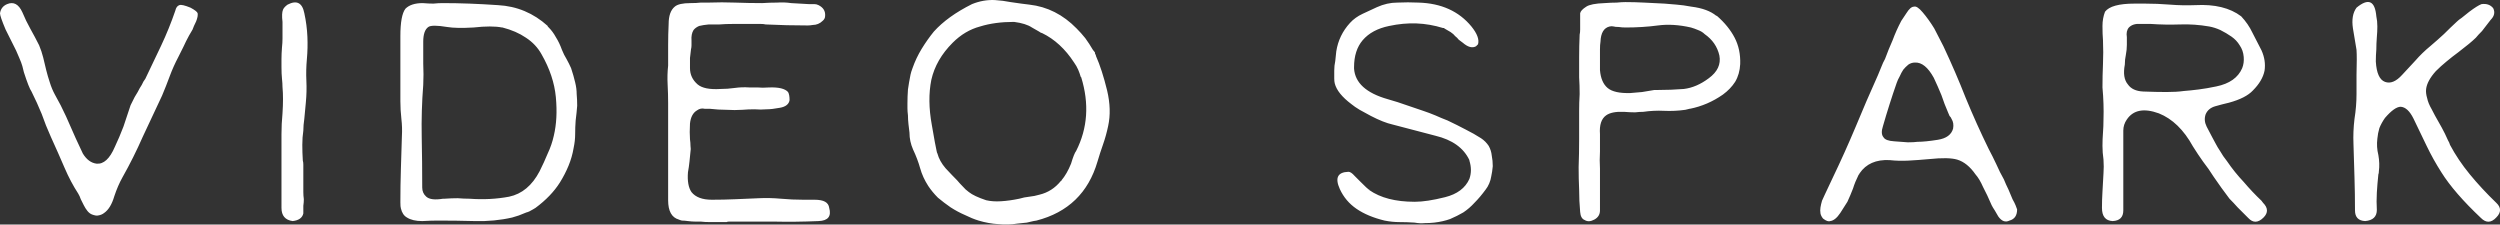<svg data-v-423bf9ae="" xmlns="http://www.w3.org/2000/svg" viewBox="0 0 668.092 60" class="font"><rect x="0" y="0" width="668.092" height="60" fill="#333333" stroke="none"/><!----><!----><!----><g data-v-423bf9ae="" id="f8ea328d-3a63-4810-8bc7-d30e2ce1e7f1" fill="white" transform="matrix(13.578,0,0,13.578,-0,-72.627)"><path d="M0.77 6.24L0.77 6.24Q0.82 6.36 0.85 6.48Q0.88 6.60 0.91 6.73Q0.94 6.85 0.98 6.97Q1.02 7.10 1.08 7.21L1.08 7.21Q1.20 7.42 1.30 7.64Q1.39 7.85 1.49 8.07L1.49 8.07L1.63 8.37Q1.74 8.55 1.90 8.57L1.90 8.57Q2.11 8.59 2.26 8.24L2.26 8.24Q2.35 8.05 2.43 7.84Q2.50 7.63 2.57 7.42L2.57 7.42Q2.58 7.40 2.61 7.34Q2.64 7.27 2.71 7.16L2.71 7.16Q2.75 7.08 2.79 7.02Q2.82 6.95 2.86 6.90L2.86 6.90Q3.01 6.58 3.17 6.25Q3.33 5.91 3.45 5.56L3.45 5.56Q3.47 5.47 3.53 5.45L3.53 5.45Q3.58 5.43 3.75 5.50L3.75 5.50Q3.88 5.57 3.89 5.61L3.89 5.61Q3.90 5.67 3.86 5.77Q3.81 5.87 3.79 5.93L3.79 5.93L3.72 6.05Q3.66 6.16 3.61 6.27Q3.56 6.37 3.51 6.47L3.51 6.47Q3.41 6.66 3.34 6.85Q3.27 7.04 3.19 7.23L3.19 7.23Q3.00 7.64 2.81 8.04Q2.63 8.45 2.41 8.84L2.41 8.84Q2.32 9.00 2.25 9.21L2.25 9.21Q2.18 9.45 2.05 9.54L2.05 9.54Q2.00 9.58 1.93 9.59L1.93 9.59Q1.89 9.60 1.81 9.57L1.81 9.57Q1.76 9.55 1.72 9.50Q1.68 9.45 1.65 9.39Q1.62 9.33 1.59 9.27Q1.57 9.21 1.54 9.16L1.54 9.16Q1.39 8.93 1.27 8.65Q1.15 8.37 1.00 8.04L1.00 8.04Q0.90 7.82 0.82 7.59Q0.73 7.37 0.62 7.15L0.62 7.15Q0.57 7.08 0.47 6.77L0.47 6.77Q0.46 6.73 0.44 6.65Q0.42 6.58 0.38 6.49L0.38 6.49Q0.32 6.34 0.25 6.21Q0.18 6.07 0.11 5.93L0.11 5.93Q0 5.67 0 5.61L0 5.61Q0.02 5.48 0.14 5.43L0.14 5.43Q0.33 5.35 0.44 5.59L0.44 5.59Q0.51 5.76 0.60 5.92Q0.69 6.08 0.77 6.24ZM5.76 9.70L5.76 9.70Q5.54 9.67 5.54 9.44L5.54 9.44Q5.54 9.07 5.54 8.72Q5.54 8.36 5.54 7.99L5.54 7.99Q5.54 7.79 5.56 7.58L5.56 7.58Q5.57 7.43 5.57 7.30Q5.57 7.17 5.56 7.06L5.56 7.06Q5.56 6.99 5.55 6.90Q5.54 6.80 5.54 6.67L5.54 6.67Q5.54 6.60 5.54 6.51Q5.54 6.41 5.55 6.28L5.55 6.28Q5.56 6.19 5.56 6.11Q5.56 6.04 5.56 5.99L5.56 5.99L5.56 5.84L5.56 5.83L5.56 5.78Q5.54 5.61 5.57 5.54L5.57 5.54Q5.59 5.49 5.66 5.44L5.66 5.44Q5.93 5.30 5.99 5.61L5.99 5.61Q6.04 5.84 6.05 6.07Q6.06 6.29 6.04 6.51L6.04 6.51L6.04 6.51Q6.02 6.73 6.03 6.94Q6.04 7.15 6.02 7.36L6.02 7.36Q6.00 7.55 5.99 7.68Q5.97 7.82 5.97 7.92L5.97 7.92Q5.95 8.05 5.95 8.20Q5.95 8.35 5.96 8.51L5.96 8.51Q5.97 8.54 5.97 8.59Q5.97 8.63 5.97 8.70L5.97 8.70Q5.97 8.80 5.97 8.91Q5.97 9.02 5.97 9.13L5.97 9.13Q5.97 9.20 5.98 9.27Q5.98 9.33 5.97 9.40L5.97 9.40Q5.97 9.54 5.97 9.55L5.97 9.55Q5.94 9.68 5.76 9.70ZM10.78 5.86L10.78 5.87L10.80 5.89Q10.88 5.97 10.94 6.08Q11.01 6.19 11.06 6.33L11.06 6.33Q11.10 6.43 11.15 6.51Q11.20 6.60 11.24 6.69L11.24 6.69Q11.29 6.84 11.32 6.97Q11.35 7.09 11.35 7.20L11.35 7.20Q11.36 7.31 11.36 7.43Q11.35 7.56 11.33 7.72L11.33 7.72Q11.32 7.85 11.32 7.99Q11.32 8.12 11.29 8.26L11.29 8.26Q11.26 8.44 11.19 8.61Q11.12 8.78 11.02 8.94L11.02 8.94Q10.85 9.21 10.54 9.44L10.54 9.44L10.49 9.47Q10.41 9.52 10.36 9.53L10.36 9.53Q10.28 9.56 10.21 9.59Q10.14 9.61 10.08 9.63L10.08 9.63Q9.73 9.71 9.35 9.70Q8.98 9.69 8.62 9.69L8.62 9.69Q8.49 9.69 8.31 9.70Q8.12 9.70 8.01 9.63L8.01 9.63Q7.92 9.58 7.89 9.45L7.89 9.45Q7.88 9.42 7.88 9.33L7.88 9.33Q7.88 9.00 7.89 8.68Q7.90 8.35 7.91 8.03L7.91 8.03Q7.92 7.86 7.90 7.69Q7.88 7.51 7.88 7.34L7.88 7.34L7.88 6.63L7.88 6.06Q7.88 5.65 7.98 5.52L7.98 5.52Q8.09 5.41 8.32 5.41L8.32 5.41Q8.44 5.42 8.53 5.42Q8.63 5.41 8.71 5.41L8.71 5.41Q8.97 5.41 9.24 5.42Q9.51 5.43 9.80 5.45L9.80 5.45Q10.36 5.48 10.78 5.86L10.78 5.86ZM9.89 5.89L9.88 5.89L9.88 5.89Q9.78 5.87 9.64 5.87Q9.50 5.87 9.32 5.89L9.32 5.89Q8.98 5.91 8.80 5.88L8.80 5.88Q8.50 5.83 8.43 5.88L8.43 5.88Q8.33 5.95 8.33 6.17L8.33 6.17Q8.33 6.39 8.33 6.60Q8.34 6.82 8.33 7.02L8.33 7.02Q8.29 7.53 8.30 8.04Q8.31 8.54 8.31 9.04L8.31 9.04Q8.31 9.15 8.39 9.22L8.39 9.22Q8.48 9.30 8.72 9.26L8.72 9.26Q8.72 9.26 8.73 9.26Q8.74 9.26 8.75 9.26L8.75 9.26Q8.89 9.25 9.01 9.25Q9.13 9.26 9.24 9.26L9.24 9.26Q9.65 9.29 10.02 9.22L10.02 9.22Q10.40 9.14 10.62 8.72L10.62 8.72Q10.71 8.54 10.78 8.37Q10.86 8.20 10.90 8.02Q10.94 7.85 10.95 7.66Q10.96 7.48 10.94 7.26L10.94 7.26Q10.90 6.84 10.66 6.42L10.66 6.42Q10.55 6.22 10.35 6.09Q10.16 5.96 9.89 5.89L9.89 5.89ZM13.15 9.29L13.15 9.29Q13.15 8.87 13.15 8.46Q13.15 8.04 13.15 7.62L13.15 7.62L13.15 7.38Q13.15 7.20 13.14 7.01Q13.13 6.82 13.15 6.64L13.15 6.64Q13.15 6.43 13.15 6.23Q13.15 6.03 13.16 5.82L13.16 5.82Q13.16 5.58 13.28 5.48L13.28 5.48Q13.36 5.41 13.59 5.41L13.59 5.41Q13.71 5.41 13.79 5.40Q13.88 5.40 13.94 5.40L13.94 5.40Q14.21 5.39 14.47 5.40Q14.74 5.41 15.00 5.41L15.00 5.41Q15.15 5.40 15.29 5.40Q15.44 5.39 15.57 5.41L15.57 5.41L15.92 5.43Q15.98 5.43 16.03 5.43Q16.07 5.43 16.11 5.45L16.11 5.45Q16.25 5.52 16.24 5.66L16.24 5.66Q16.24 5.72 16.19 5.76Q16.15 5.80 16.10 5.82Q16.05 5.84 16.00 5.84Q15.94 5.85 15.90 5.85L15.90 5.85Q15.48 5.85 15.07 5.83L15.07 5.83Q15.03 5.82 14.97 5.82Q14.91 5.82 14.83 5.82L14.83 5.82L14.44 5.82Q14.28 5.82 14.16 5.83Q14.03 5.83 13.95 5.83L13.95 5.83Q13.84 5.84 13.76 5.86Q13.69 5.89 13.65 5.94L13.65 5.94Q13.60 6.02 13.61 6.15L13.61 6.15Q13.61 6.20 13.61 6.24Q13.61 6.28 13.60 6.32L13.60 6.32Q13.59 6.40 13.58 6.49Q13.58 6.58 13.58 6.69L13.58 6.69Q13.58 6.88 13.73 7.01L13.73 7.01Q13.86 7.12 14.18 7.10L14.18 7.10Q14.32 7.10 14.46 7.08Q14.60 7.06 14.75 7.07L14.75 7.07Q14.81 7.07 14.91 7.07Q15.00 7.08 15.14 7.07L15.14 7.07Q15.42 7.06 15.51 7.16L15.51 7.16Q15.54 7.21 15.54 7.32L15.54 7.32Q15.52 7.44 15.35 7.47L15.35 7.47Q15.19 7.50 15.09 7.50L15.09 7.50Q14.97 7.51 14.85 7.50Q14.73 7.50 14.61 7.51L14.61 7.51Q14.46 7.52 14.30 7.51Q14.14 7.51 13.97 7.49L13.97 7.49Q13.95 7.49 13.92 7.49Q13.90 7.49 13.88 7.49L13.88 7.49L13.87 7.49Q13.79 7.47 13.72 7.52L13.72 7.52Q13.60 7.59 13.58 7.78L13.58 7.78Q13.57 7.96 13.58 8.09L13.58 8.09Q13.59 8.16 13.59 8.22Q13.60 8.29 13.59 8.33L13.59 8.33Q13.58 8.44 13.57 8.53Q13.56 8.63 13.54 8.74L13.54 8.74Q13.52 9.00 13.61 9.13L13.61 9.13Q13.73 9.28 14.01 9.28L14.01 9.28Q14.24 9.28 14.47 9.27Q14.70 9.26 14.94 9.25L14.94 9.25Q15.15 9.24 15.37 9.26Q15.59 9.28 15.81 9.28L15.81 9.28Q15.89 9.28 16.03 9.28Q16.17 9.28 16.24 9.32L16.24 9.32Q16.31 9.36 16.32 9.44L16.32 9.44Q16.39 9.69 16.11 9.70L16.11 9.70Q15.65 9.72 15.22 9.71Q14.79 9.71 14.35 9.71L14.35 9.71Q14.32 9.71 14.30 9.72Q14.27 9.72 14.25 9.72L14.25 9.72Q14.10 9.72 13.98 9.72Q13.87 9.72 13.79 9.71L13.79 9.71Q13.75 9.71 13.68 9.71Q13.62 9.71 13.54 9.70L13.54 9.70Q13.47 9.69 13.42 9.69Q13.38 9.68 13.36 9.67L13.36 9.67Q13.15 9.61 13.15 9.29ZM19.26 9.69L19.26 9.69Q19.13 9.65 18.99 9.58Q18.85 9.52 18.71 9.43Q18.58 9.34 18.46 9.24Q18.35 9.13 18.27 9.01L18.27 9.01Q18.16 8.84 18.11 8.66Q18.06 8.48 17.97 8.29L17.97 8.29Q17.90 8.13 17.90 7.96L17.90 7.96Q17.89 7.88 17.88 7.79Q17.87 7.70 17.87 7.62L17.87 7.62Q17.86 7.54 17.86 7.48Q17.86 7.42 17.86 7.38L17.86 7.38Q17.86 7.25 17.87 7.11Q17.89 6.97 17.92 6.82L17.92 6.82Q17.93 6.77 17.96 6.69L17.96 6.69Q18.03 6.49 18.14 6.31Q18.25 6.13 18.38 5.97L18.38 5.97Q18.65 5.67 19.13 5.43L19.13 5.43Q19.35 5.34 19.58 5.35L19.58 5.35Q19.74 5.36 19.89 5.39L19.89 5.39Q20.01 5.41 20.10 5.42Q20.19 5.43 20.26 5.44L20.26 5.44Q20.79 5.50 21.19 5.91L21.19 5.91Q21.28 6.00 21.36 6.10Q21.44 6.21 21.51 6.33L21.51 6.33L21.55 6.38Q21.55 6.41 21.56 6.42Q21.57 6.43 21.57 6.45L21.57 6.45Q21.69 6.72 21.79 7.13L21.79 7.13Q21.88 7.51 21.81 7.83L21.81 7.83Q21.77 8.02 21.71 8.19Q21.65 8.36 21.60 8.53L21.60 8.53Q21.33 9.45 20.40 9.69L20.40 9.69L20.34 9.70Q20.29 9.71 20.21 9.73Q20.13 9.74 20.02 9.75L20.02 9.75Q19.84 9.78 19.65 9.76Q19.46 9.75 19.26 9.69ZM19.96 5.78L19.95 5.78Q19.58 5.78 19.29 5.87Q18.99 5.95 18.75 6.19L18.75 6.19Q18.42 6.52 18.33 6.92Q18.25 7.32 18.34 7.81L18.34 7.81L18.40 8.15Q18.42 8.24 18.43 8.30Q18.44 8.36 18.45 8.37L18.45 8.37Q18.49 8.52 18.61 8.66Q18.74 8.80 18.84 8.90L18.84 8.90Q18.89 8.96 18.95 9.02Q19.00 9.08 19.07 9.13L19.07 9.13Q19.17 9.21 19.41 9.29L19.41 9.29L19.41 9.29Q19.54 9.32 19.70 9.31Q19.87 9.30 20.06 9.26L20.06 9.26Q20.16 9.23 20.26 9.22Q20.36 9.21 20.46 9.18L20.46 9.18Q20.71 9.12 20.88 8.91L20.88 8.91L20.89 8.91L20.89 8.90Q21 8.77 21.08 8.57L21.08 8.57Q21.14 8.37 21.18 8.32L21.18 8.32Q21.52 7.65 21.28 6.87L21.28 6.87L21.27 6.86Q21.25 6.79 21.22 6.72Q21.19 6.65 21.14 6.58L21.14 6.58Q20.88 6.18 20.51 6.00L20.51 6.00Q20.49 6.00 20.45 5.97Q20.40 5.94 20.31 5.89L20.31 5.89Q20.19 5.81 19.96 5.78L19.96 5.78ZM29.24 9.08L29.24 9.08Q29.13 9.23 29.02 9.34Q28.92 9.45 28.80 9.53Q28.68 9.60 28.54 9.66Q28.40 9.71 28.23 9.73L28.23 9.73Q28.14 9.74 28.04 9.74Q27.95 9.75 27.84 9.73L27.84 9.73Q27.69 9.72 27.54 9.72Q27.40 9.72 27.25 9.69L27.25 9.69Q26.92 9.61 26.70 9.46Q26.48 9.31 26.37 9.07L26.37 9.07Q26.22 8.74 26.54 8.73L26.54 8.73Q26.59 8.73 26.66 8.81Q26.74 8.89 26.78 8.93L26.78 8.93Q26.92 9.07 26.94 9.08L26.94 9.08L26.95 9.08L26.95 9.09Q27.28 9.32 27.84 9.32L27.84 9.32L27.84 9.32L27.85 9.32Q28.08 9.32 28.44 9.23L28.44 9.23Q28.80 9.14 28.92 8.87L28.92 8.87Q28.98 8.70 28.92 8.51L28.92 8.51L28.92 8.50Q28.75 8.14 28.25 8.02L28.25 8.02L27.41 7.80Q27.23 7.76 26.98 7.63L26.98 7.63Q26.85 7.56 26.76 7.51Q26.66 7.45 26.60 7.40L26.60 7.40Q26.32 7.19 26.27 6.99L26.27 6.99Q26.26 6.95 26.26 6.89Q26.26 6.83 26.26 6.74L26.26 6.74Q26.26 6.64 26.28 6.55Q26.29 6.46 26.30 6.36L26.30 6.36Q26.35 6.04 26.57 5.80L26.57 5.80Q26.67 5.69 26.82 5.62Q26.97 5.55 27.10 5.49L27.10 5.49Q27.30 5.40 27.50 5.40Q27.71 5.39 27.92 5.40L27.92 5.40Q28.59 5.42 28.96 5.87L28.96 5.87Q29.13 6.08 29.09 6.22L29.09 6.22L29.05 6.26Q28.94 6.32 28.79 6.19L28.79 6.19Q28.75 6.16 28.71 6.13Q28.68 6.09 28.64 6.06L28.64 6.06Q28.61 6.02 28.55 5.98Q28.50 5.95 28.43 5.91L28.43 5.91L28.42 5.90L28.40 5.90Q28.14 5.82 27.88 5.81Q27.62 5.80 27.34 5.86L27.34 5.86Q27.00 5.93 26.82 6.14Q26.65 6.34 26.65 6.67L26.65 6.67L26.65 6.69L26.65 6.70Q26.68 7.12 27.31 7.30L27.31 7.30L27.51 7.36L28.01 7.53Q28.13 7.57 28.25 7.62Q28.36 7.67 28.49 7.72L28.49 7.72Q28.68 7.81 28.85 7.90Q29.01 7.98 29.15 8.07L29.15 8.07Q29.24 8.13 29.30 8.22Q29.35 8.31 29.36 8.41Q29.38 8.51 29.38 8.62Q29.37 8.73 29.35 8.82L29.35 8.82Q29.34 8.89 29.31 8.96Q29.28 9.03 29.24 9.08ZM31.49 7.99L31.49 7.99Q31.49 8.16 31.49 8.33Q31.48 8.50 31.49 8.67L31.49 8.67Q31.49 9.21 31.49 9.49L31.49 9.49Q31.49 9.61 31.38 9.67L31.38 9.67Q31.27 9.73 31.19 9.68L31.19 9.68Q31.11 9.65 31.10 9.52L31.10 9.52Q31.08 9.30 31.08 9.08Q31.07 8.87 31.07 8.64L31.07 8.64Q31.08 8.37 31.08 8.09Q31.08 7.82 31.08 7.53L31.08 7.53Q31.08 7.37 31.09 7.20Q31.09 7.03 31.08 6.87L31.08 6.87Q31.08 6.68 31.08 6.47Q31.08 6.26 31.09 6.03L31.09 6.03Q31.10 5.99 31.10 5.93Q31.10 5.87 31.10 5.78L31.10 5.78Q31.10 5.63 31.10 5.61L31.10 5.61Q31.11 5.55 31.22 5.48L31.22 5.48Q31.31 5.42 31.58 5.41L31.58 5.41Q31.72 5.40 31.82 5.40Q31.92 5.39 31.99 5.39L31.99 5.39Q32.17 5.39 32.36 5.40Q32.56 5.41 32.76 5.42L32.76 5.42Q32.87 5.43 33.00 5.44Q33.13 5.45 33.29 5.48L33.29 5.48Q33.61 5.52 33.78 5.66L33.78 5.66L33.79 5.66Q34.02 5.86 34.14 6.09Q34.26 6.32 34.25 6.61L34.25 6.61Q34.24 6.81 34.15 6.96Q34.06 7.10 33.91 7.21L33.91 7.21Q33.61 7.42 33.26 7.49L33.26 7.49Q33.29 7.48 33.17 7.51L33.17 7.51Q32.96 7.54 32.75 7.53Q32.55 7.52 32.34 7.55L32.34 7.55Q32.27 7.55 32.18 7.56Q32.09 7.56 31.96 7.55L31.96 7.55Q31.72 7.54 31.61 7.62L31.61 7.62Q31.47 7.72 31.49 7.99ZM32.56 7.12L32.62 7.12Q32.89 7.12 33.14 7.10Q33.39 7.07 33.63 6.89L33.63 6.89Q33.89 6.70 33.84 6.44L33.84 6.44Q33.78 6.18 33.55 6.02L33.55 6.02Q33.50 5.97 33.42 5.94Q33.35 5.91 33.28 5.89L33.28 5.89Q32.93 5.81 32.63 5.85L32.63 5.85Q32.48 5.87 32.32 5.88Q32.16 5.89 32.00 5.89L32.00 5.89Q31.92 5.89 31.86 5.88Q31.79 5.88 31.76 5.87L31.76 5.87Q31.72 5.86 31.68 5.87L31.68 5.87Q31.51 5.91 31.50 6.17L31.50 6.17Q31.49 6.23 31.49 6.32Q31.49 6.41 31.49 6.52L31.49 6.52Q31.49 6.56 31.49 6.61Q31.49 6.66 31.49 6.73L31.49 6.73Q31.51 6.97 31.64 7.08L31.64 7.08Q31.77 7.19 32.09 7.18L32.09 7.18Q32.21 7.17 32.32 7.16Q32.44 7.14 32.56 7.12L32.56 7.12ZM39.70 9.47L39.70 9.47Q39.70 9.65 39.55 9.69L39.55 9.69Q39.43 9.75 39.33 9.61L39.33 9.61Q39.29 9.54 39.26 9.49Q39.22 9.43 39.20 9.39L39.20 9.39Q39.11 9.18 39.03 9.03Q38.96 8.87 38.88 8.78L38.88 8.78Q38.72 8.55 38.52 8.49L38.52 8.49Q38.35 8.44 37.97 8.48L37.97 8.48Q37.75 8.50 37.56 8.51Q37.37 8.52 37.19 8.50L37.19 8.50Q36.79 8.48 36.60 8.76L36.60 8.76L36.59 8.78L36.58 8.79Q36.51 8.93 36.47 9.06Q36.42 9.19 36.36 9.32L36.36 9.32L36.22 9.54Q36.12 9.69 36.02 9.70L36.02 9.70Q35.97 9.72 35.88 9.65L35.88 9.65Q35.84 9.60 35.83 9.55Q35.82 9.49 35.83 9.43Q35.84 9.37 35.86 9.30Q35.89 9.24 35.91 9.19L35.91 9.19L36.07 8.85Q36.31 8.35 36.52 7.85Q36.73 7.34 36.96 6.83L36.96 6.83Q37.00 6.74 37.03 6.66Q37.06 6.58 37.10 6.51L37.10 6.51Q37.17 6.32 37.25 6.14Q37.32 5.95 37.42 5.76L37.42 5.76L37.52 5.61Q37.60 5.48 37.67 5.48L37.67 5.48Q37.73 5.46 37.84 5.59L37.84 5.59Q37.96 5.73 38.07 5.91Q38.17 6.10 38.25 6.26L38.25 6.26Q38.49 6.77 38.69 7.28Q38.90 7.79 39.14 8.28L39.14 8.28Q39.22 8.43 39.29 8.58Q39.36 8.74 39.44 8.88L39.44 8.88Q39.48 8.98 39.53 9.08Q39.57 9.17 39.61 9.27L39.61 9.27Q39.65 9.34 39.67 9.39Q39.69 9.44 39.70 9.47ZM38.34 7.56L38.34 7.56Q38.27 7.40 38.21 7.22Q38.14 7.05 38.06 6.88L38.06 6.88Q37.89 6.57 37.69 6.58L37.69 6.58Q37.62 6.58 37.56 6.62Q37.50 6.67 37.46 6.72Q37.42 6.78 37.39 6.85Q37.35 6.92 37.33 6.98L37.33 6.98Q37.26 7.18 37.19 7.40Q37.12 7.62 37.06 7.83L37.06 7.83Q37.01 7.98 37.07 8.05L37.07 8.05Q37.11 8.12 37.28 8.13L37.28 8.13Q37.43 8.14 37.55 8.15Q37.67 8.15 37.74 8.14L37.74 8.14Q37.89 8.14 38.14 8.10L38.14 8.10Q38.39 8.06 38.44 7.88L38.44 7.88Q38.46 7.77 38.41 7.69L38.41 7.69Q38.40 7.66 38.37 7.63Q38.35 7.59 38.34 7.56ZM44.11 5.67L44.11 5.67Q44.25 5.82 44.33 5.99Q44.42 6.16 44.51 6.34L44.51 6.34Q44.60 6.54 44.57 6.74Q44.53 6.94 44.34 7.13L44.34 7.13Q44.20 7.28 43.87 7.37L43.87 7.37Q43.74 7.40 43.60 7.44Q43.46 7.48 43.41 7.60L43.41 7.60Q43.37 7.72 43.43 7.84L43.43 7.84Q43.50 7.97 43.54 8.05Q43.58 8.13 43.61 8.18L43.61 8.18Q43.64 8.24 43.70 8.33Q43.75 8.42 43.83 8.52L43.83 8.52Q43.98 8.74 44.16 8.93Q44.33 9.13 44.51 9.30L44.51 9.30L44.54 9.34Q44.69 9.49 44.55 9.63L44.55 9.63Q44.39 9.79 44.25 9.64L44.25 9.64Q44.13 9.52 44.04 9.43Q43.96 9.34 43.88 9.26L43.88 9.26Q43.72 9.05 43.57 8.83L43.57 8.83Q43.47 8.67 43.36 8.53Q43.26 8.39 43.16 8.23L43.16 8.23Q42.89 7.74 42.49 7.58L42.49 7.58Q42.05 7.42 41.86 7.70L41.86 7.70Q41.79 7.80 41.79 7.92L41.79 7.92L41.79 9.40L41.79 9.49Q41.79 9.69 41.58 9.70L41.58 9.70Q41.37 9.69 41.37 9.44L41.37 9.44Q41.37 9.28 41.38 9.12Q41.39 8.95 41.40 8.76L41.40 8.76Q41.41 8.63 41.40 8.49Q41.38 8.35 41.38 8.22L41.38 8.22Q41.38 8.09 41.39 7.96Q41.40 7.83 41.40 7.70L41.40 7.70Q41.41 7.40 41.38 7.07L41.38 7.07Q41.38 6.84 41.39 6.61Q41.40 6.38 41.39 6.14L41.39 6.14Q41.38 6.02 41.38 5.86Q41.38 5.71 41.43 5.58L41.43 5.58Q41.55 5.42 42.01 5.42L42.01 5.42L42.22 5.42Q42.46 5.42 42.71 5.44Q42.96 5.46 43.21 5.45L43.21 5.45Q43.78 5.42 44.11 5.67ZM42.18 7.15L42.18 7.15Q42.44 7.16 42.64 7.16Q42.84 7.16 42.98 7.14L42.98 7.14Q43.11 7.13 43.27 7.11Q43.43 7.09 43.62 7.05L43.62 7.05Q44.01 6.97 44.13 6.69L44.13 6.69Q44.17 6.59 44.16 6.47L44.16 6.47Q44.15 6.34 44.08 6.24Q44.02 6.14 43.92 6.07Q43.82 6.00 43.70 5.94Q43.59 5.89 43.48 5.87L43.48 5.87Q43.19 5.82 42.91 5.83Q42.62 5.84 42.33 5.82L42.33 5.82Q42.28 5.82 42.23 5.82Q42.18 5.82 42.12 5.82L42.12 5.82Q41.98 5.81 41.90 5.89L41.90 5.89Q41.84 5.96 41.86 6.08L41.86 6.08Q41.86 6.12 41.86 6.23L41.86 6.23Q41.86 6.33 41.84 6.43Q41.82 6.52 41.82 6.62L41.82 6.62Q41.77 6.88 41.88 7.01L41.88 7.01Q41.97 7.14 42.18 7.15ZM46.38 5.50L46.38 5.50Q46.73 5.21 46.77 5.67L46.77 5.67Q46.79 5.76 46.79 5.87Q46.79 5.97 46.78 6.08L46.78 6.08Q46.77 6.21 46.77 6.32Q46.76 6.44 46.76 6.56L46.76 6.56Q46.78 6.90 46.94 6.96L46.94 6.96Q47.10 7.02 47.28 6.82L47.28 6.82Q47.40 6.69 47.54 6.54Q47.67 6.39 47.84 6.25L47.84 6.25Q47.97 6.14 48.10 6.02Q48.23 5.89 48.36 5.77L48.36 5.77Q48.39 5.74 48.45 5.70Q48.51 5.65 48.60 5.58L48.60 5.58Q48.76 5.46 48.84 5.43L48.84 5.43Q48.99 5.41 49.07 5.51L49.07 5.51Q49.13 5.63 49.02 5.74L49.02 5.74Q48.92 5.87 48.85 5.96Q48.77 6.04 48.73 6.09L48.73 6.09Q48.63 6.19 48.38 6.38L48.38 6.38Q48.27 6.46 48.15 6.56Q48.04 6.65 47.94 6.75L47.94 6.75Q47.77 6.94 47.75 7.10L47.75 7.10Q47.74 7.18 47.77 7.28Q47.79 7.38 47.86 7.50L47.86 7.50Q47.92 7.62 47.99 7.74Q48.06 7.86 48.12 7.98L48.12 7.98Q48.15 8.05 48.18 8.11Q48.21 8.16 48.22 8.20L48.22 8.20L48.22 8.20Q48.38 8.50 48.61 8.78Q48.84 9.06 49.13 9.34L49.13 9.34Q49.28 9.48 49.13 9.63L49.13 9.63Q48.98 9.79 48.83 9.64L48.83 9.64Q48.30 9.14 48.05 8.74L48.05 8.74Q47.89 8.49 47.76 8.22Q47.63 7.95 47.50 7.68L47.50 7.68Q47.39 7.46 47.25 7.45L47.25 7.45Q47.13 7.45 46.94 7.67L46.94 7.67Q46.87 7.77 46.83 7.87Q46.80 7.97 46.79 8.08L46.79 8.08Q46.77 8.24 46.81 8.40Q46.84 8.57 46.82 8.72L46.82 8.72Q46.82 8.76 46.81 8.78L46.81 8.78Q46.79 8.97 46.78 9.14Q46.77 9.32 46.78 9.48L46.78 9.48Q46.78 9.68 46.55 9.70L46.55 9.70Q46.35 9.69 46.35 9.49L46.35 9.49Q46.35 9.16 46.34 8.84Q46.33 8.51 46.32 8.18L46.32 8.18Q46.31 7.94 46.34 7.69Q46.38 7.44 46.38 7.20L46.38 7.20Q46.38 7.11 46.38 7.01Q46.38 6.92 46.38 6.82L46.38 6.82Q46.39 6.47 46.38 6.33L46.38 6.33L46.31 5.91Q46.27 5.65 46.38 5.50Z"></path></g><!----><!----></svg>